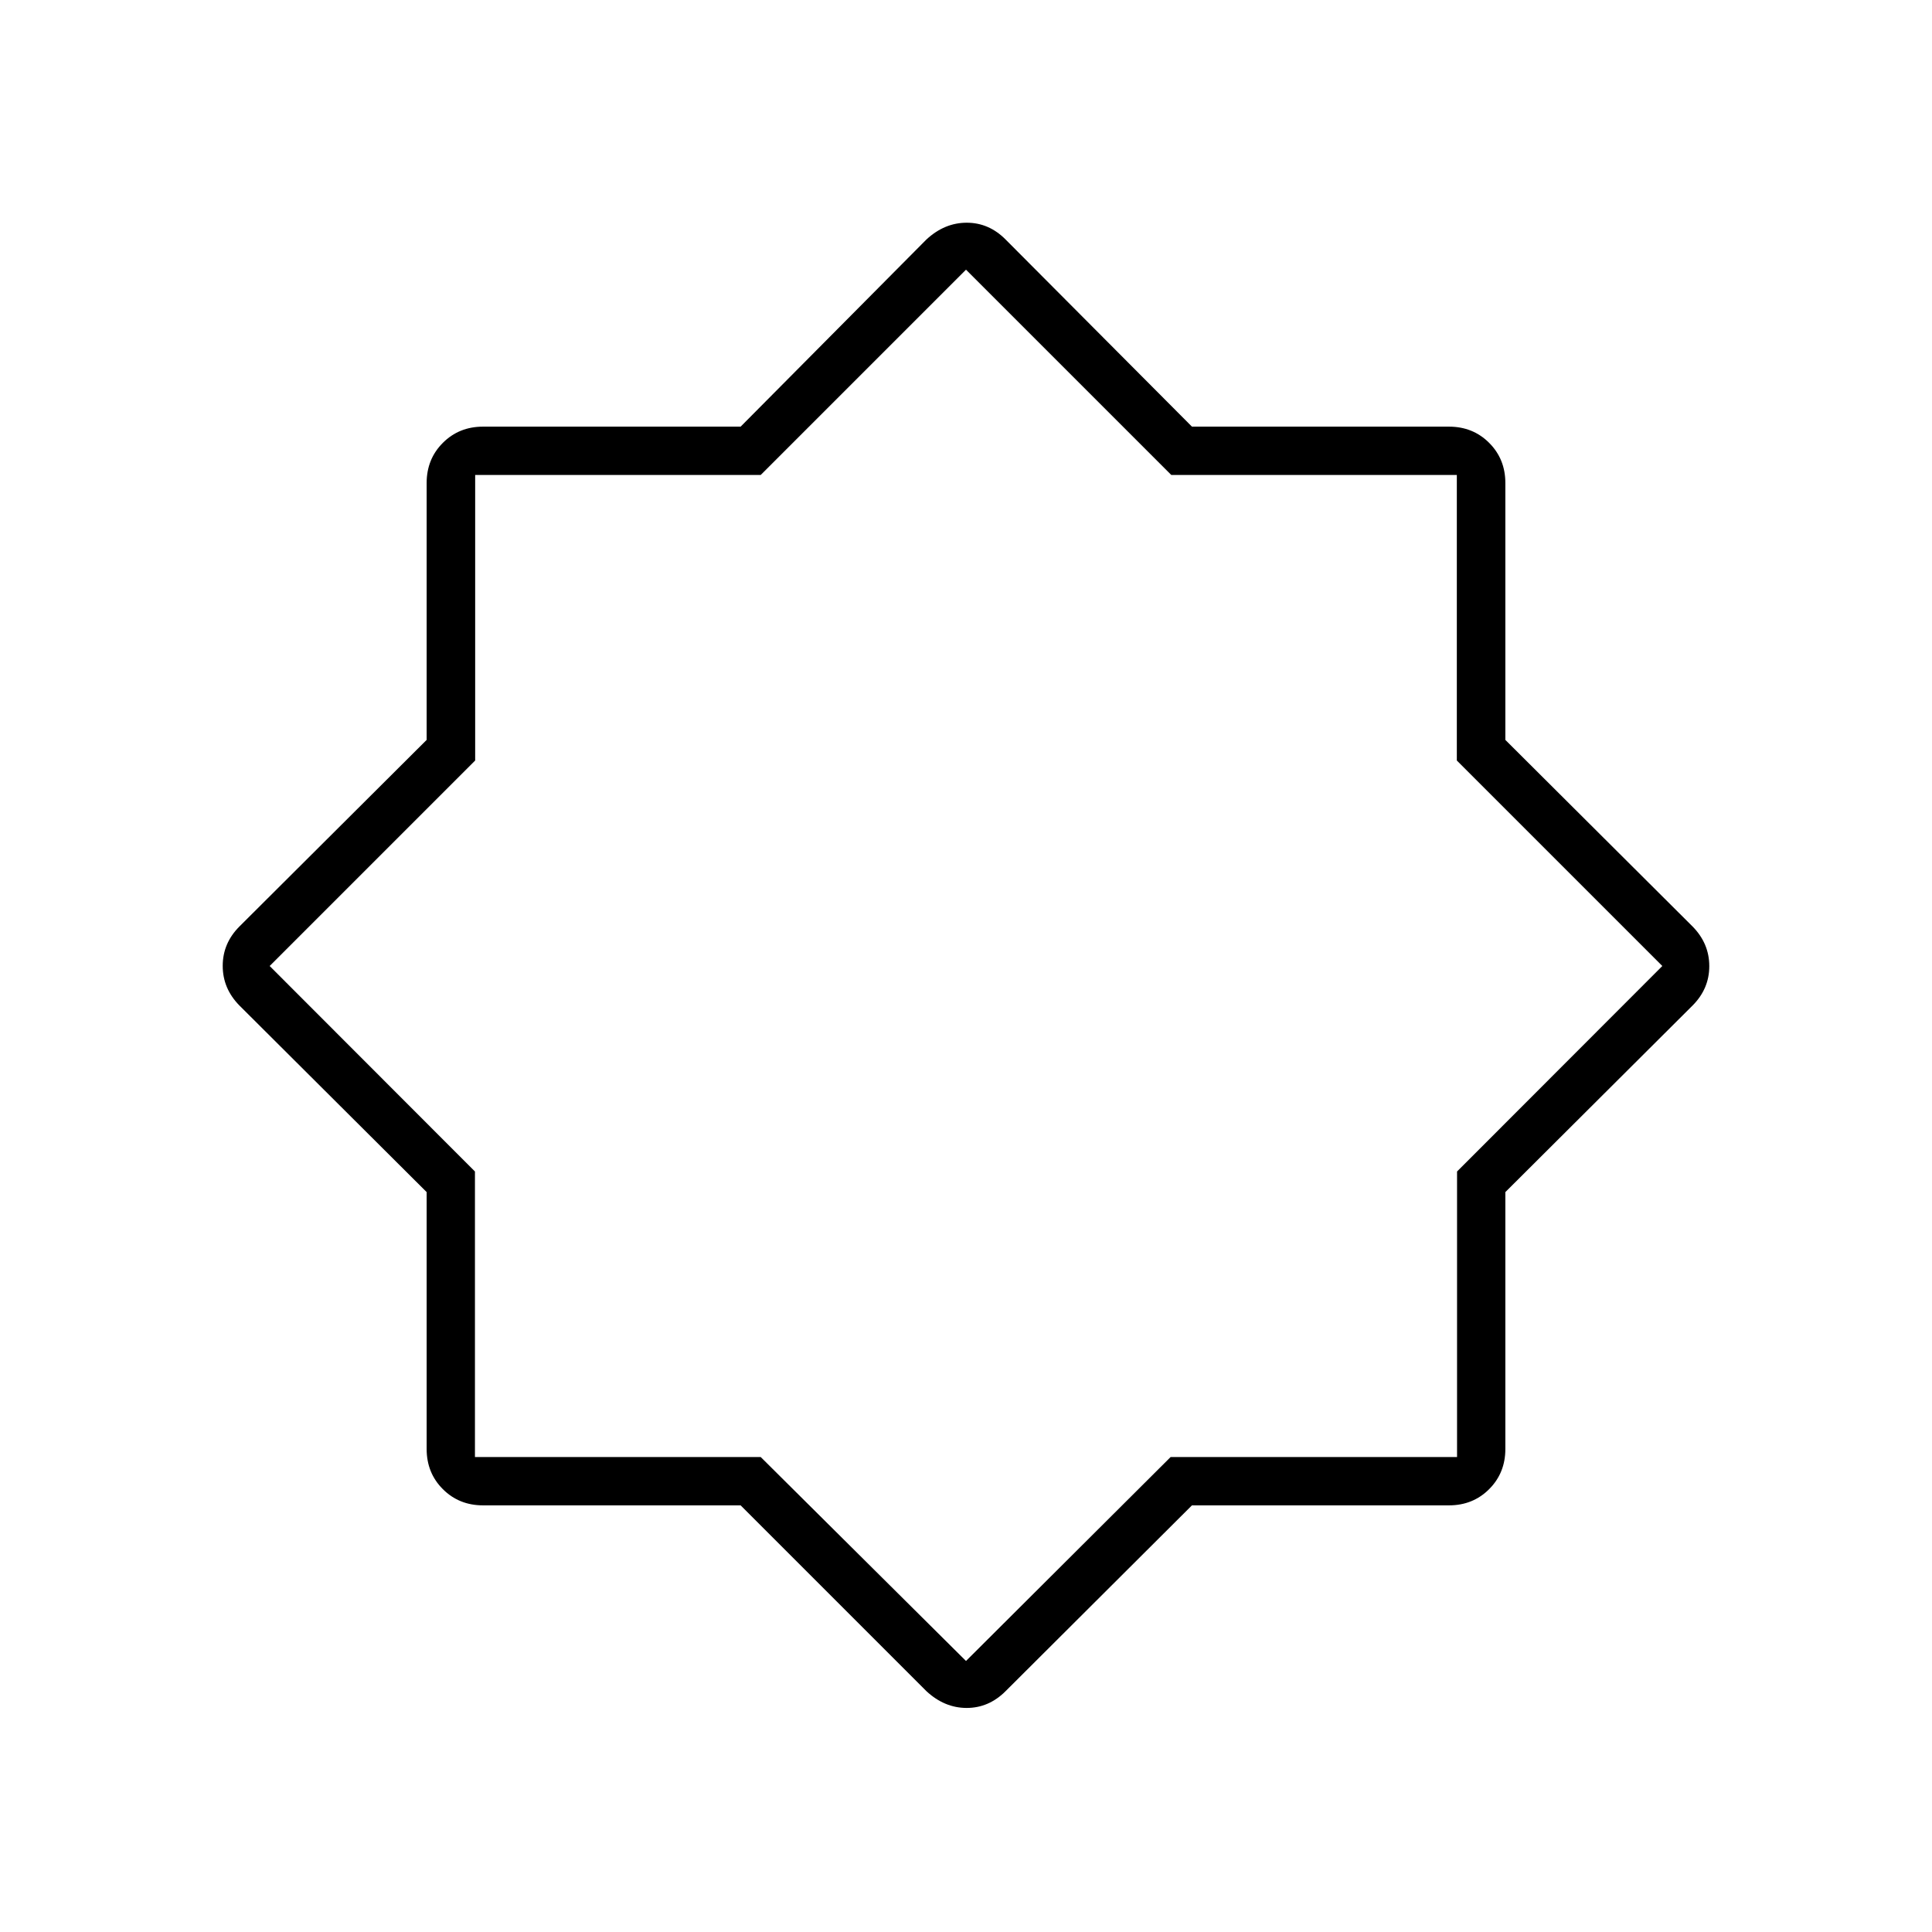 <svg xmlns="http://www.w3.org/2000/svg" height="40" viewBox="0 96 960 960" width="40"><path d="M460.333 936.333 368.008 844H240q-11.9 0-19.95-8.05Q212 827.9 212 816V688.347l-93-92.68q-8.333-8.455-8.333-19.728 0-11.272 8.333-19.606l93-92.68V336q0-11.9 8.05-19.95Q228.1 308 240 308h128.008l92.325-93q9-8.333 20.031-8.333 11.03 0 19.303 8.333l92.611 93H720q11.9 0 19.95 8.05Q748 324.1 748 336v127.653l93 92.68q8.333 8.455 8.333 19.728 0 11.272-8.333 19.606l-93 92.68V816q0 11.9-8.05 19.95Q731.9 844 720 844H592.278l-92.611 92.333q-8.334 8.334-19.334 8.334t-20-8.334ZM480 576Zm0 345.333L581.667 820H724V678.111L826 576 723.889 473.889V332H582L480 230 378 332H236.111v141.889L134 576l102 102.111V820h142l102 101.333Z"/></svg>